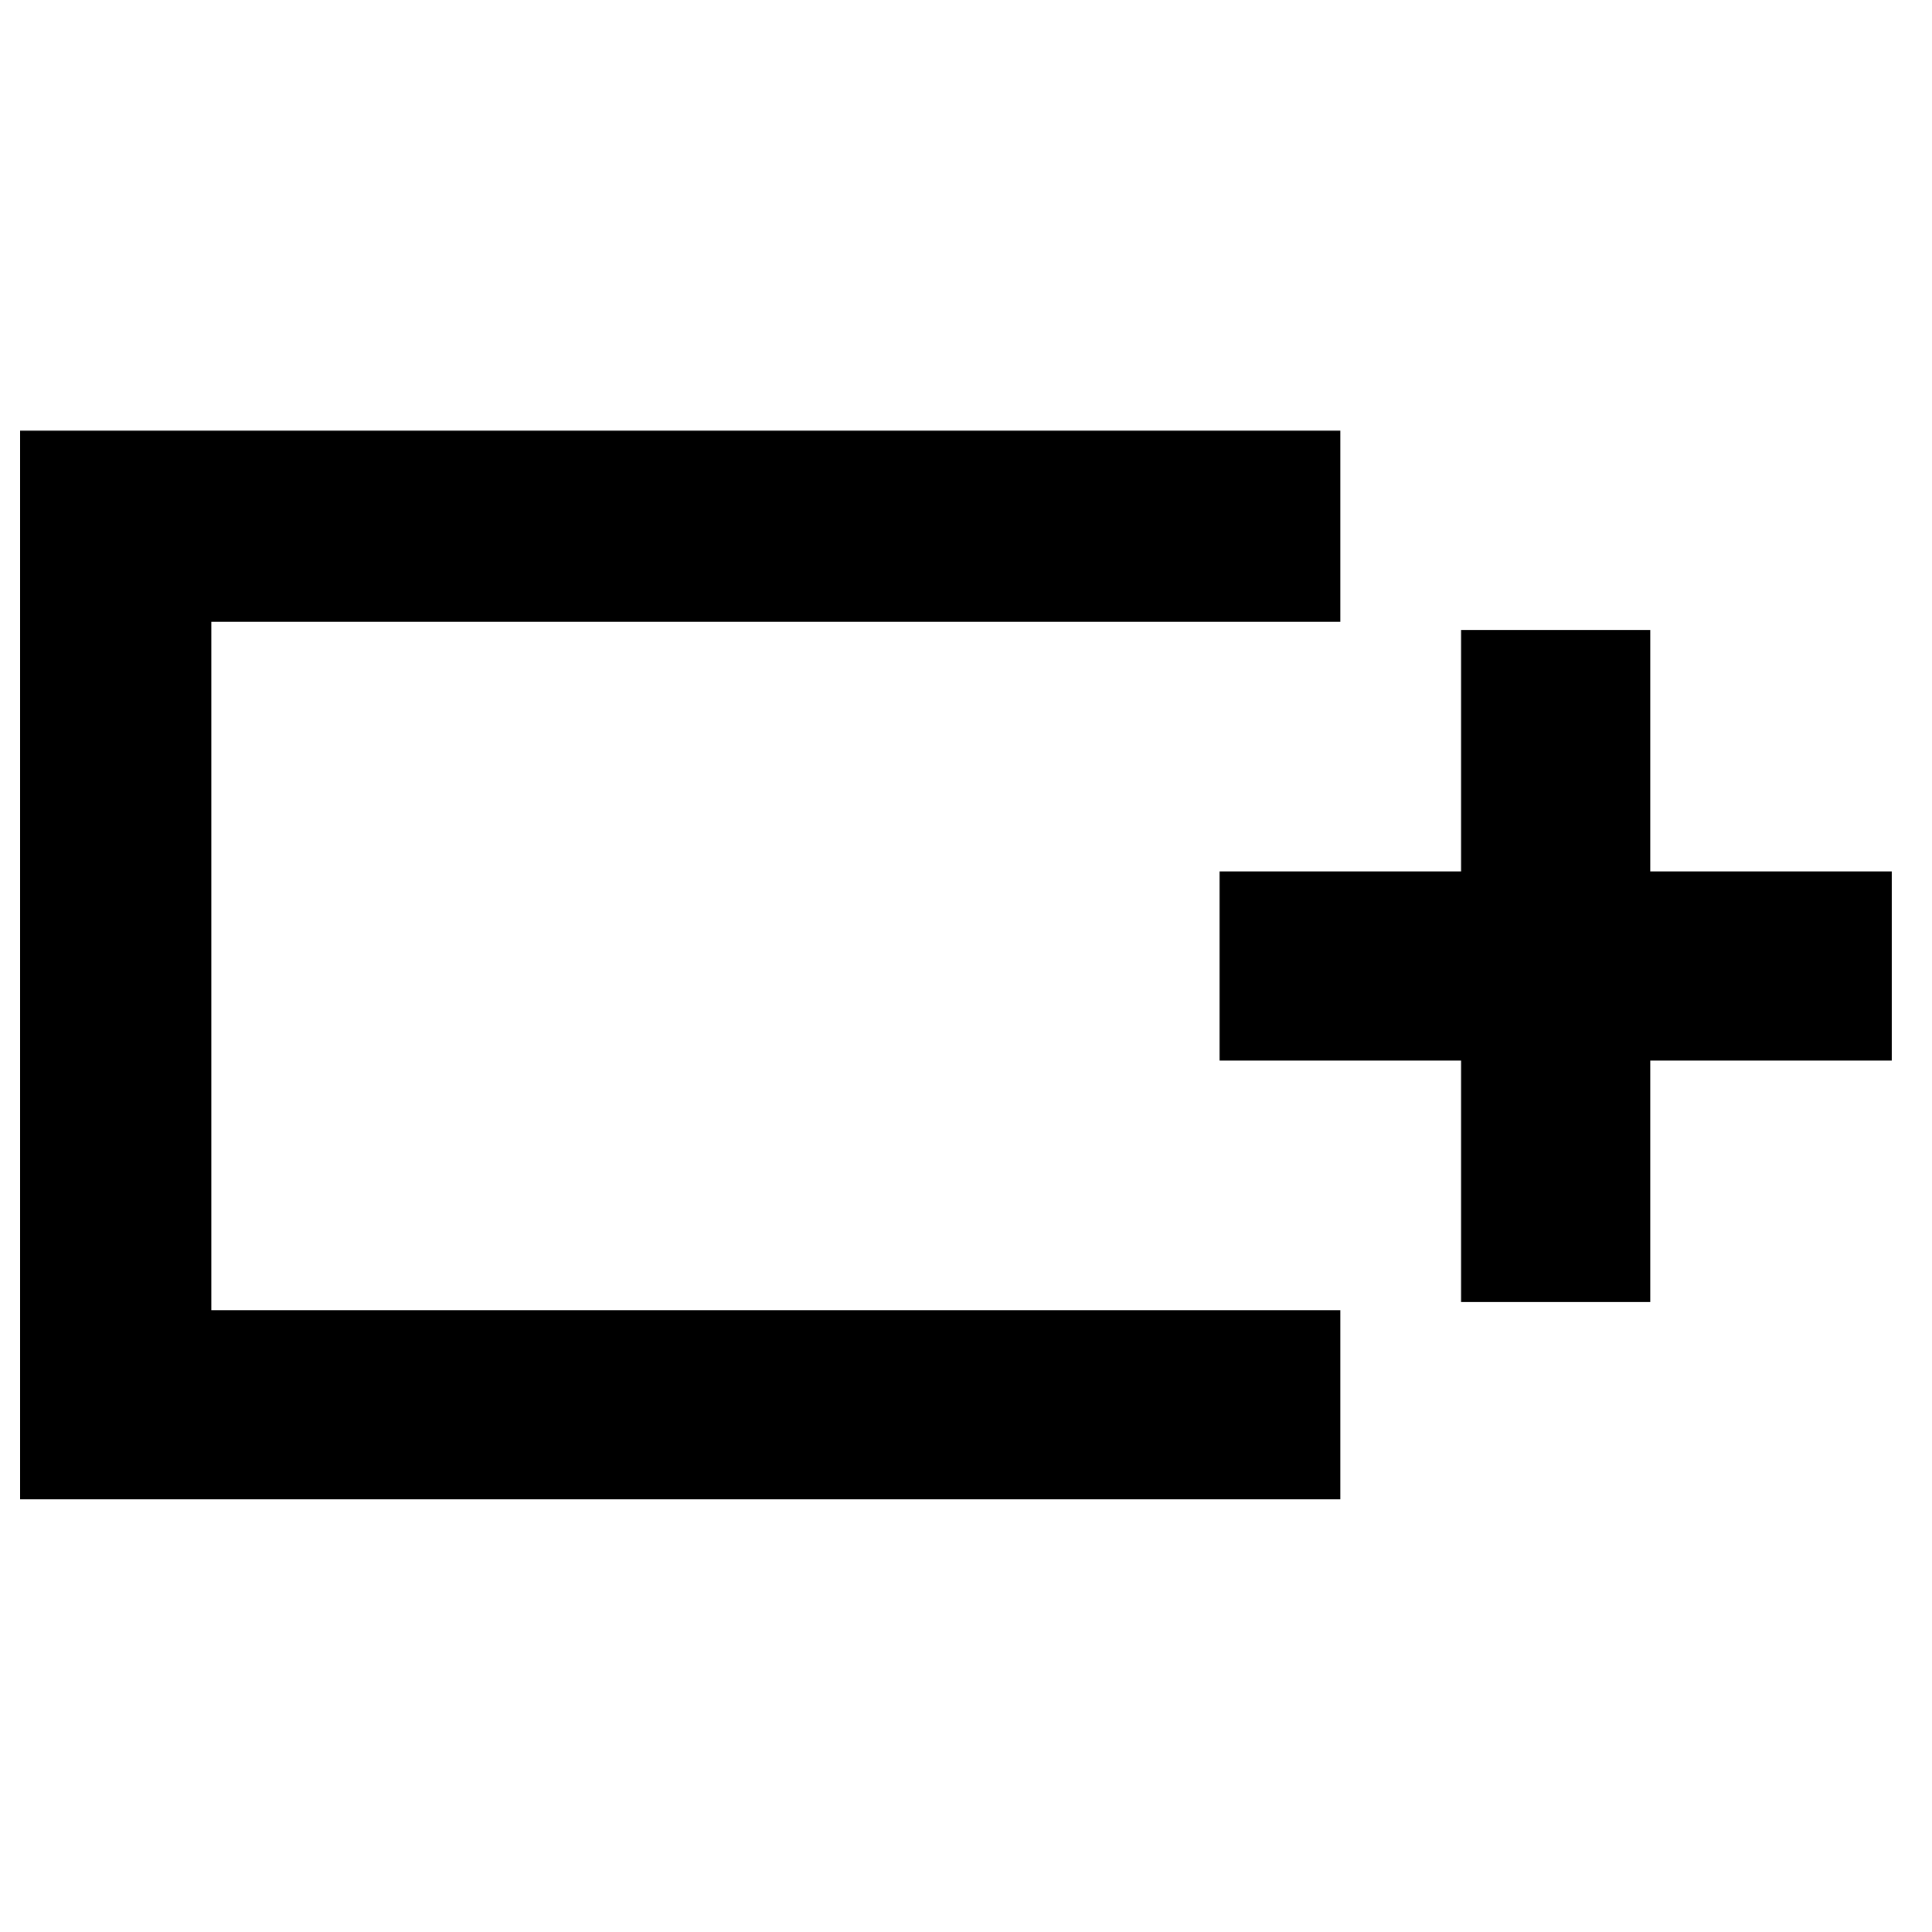 <svg xmlns="http://www.w3.org/2000/svg" width="48" height="48" viewBox="0 -960 960 960"><path d="M105-309v-342 342Zm-95 94v-531h656v95H105v342h561v94H10Zm716-98v-120H606v-94h120v-120h94v120h120v94H820v120h-94Z"/></svg>